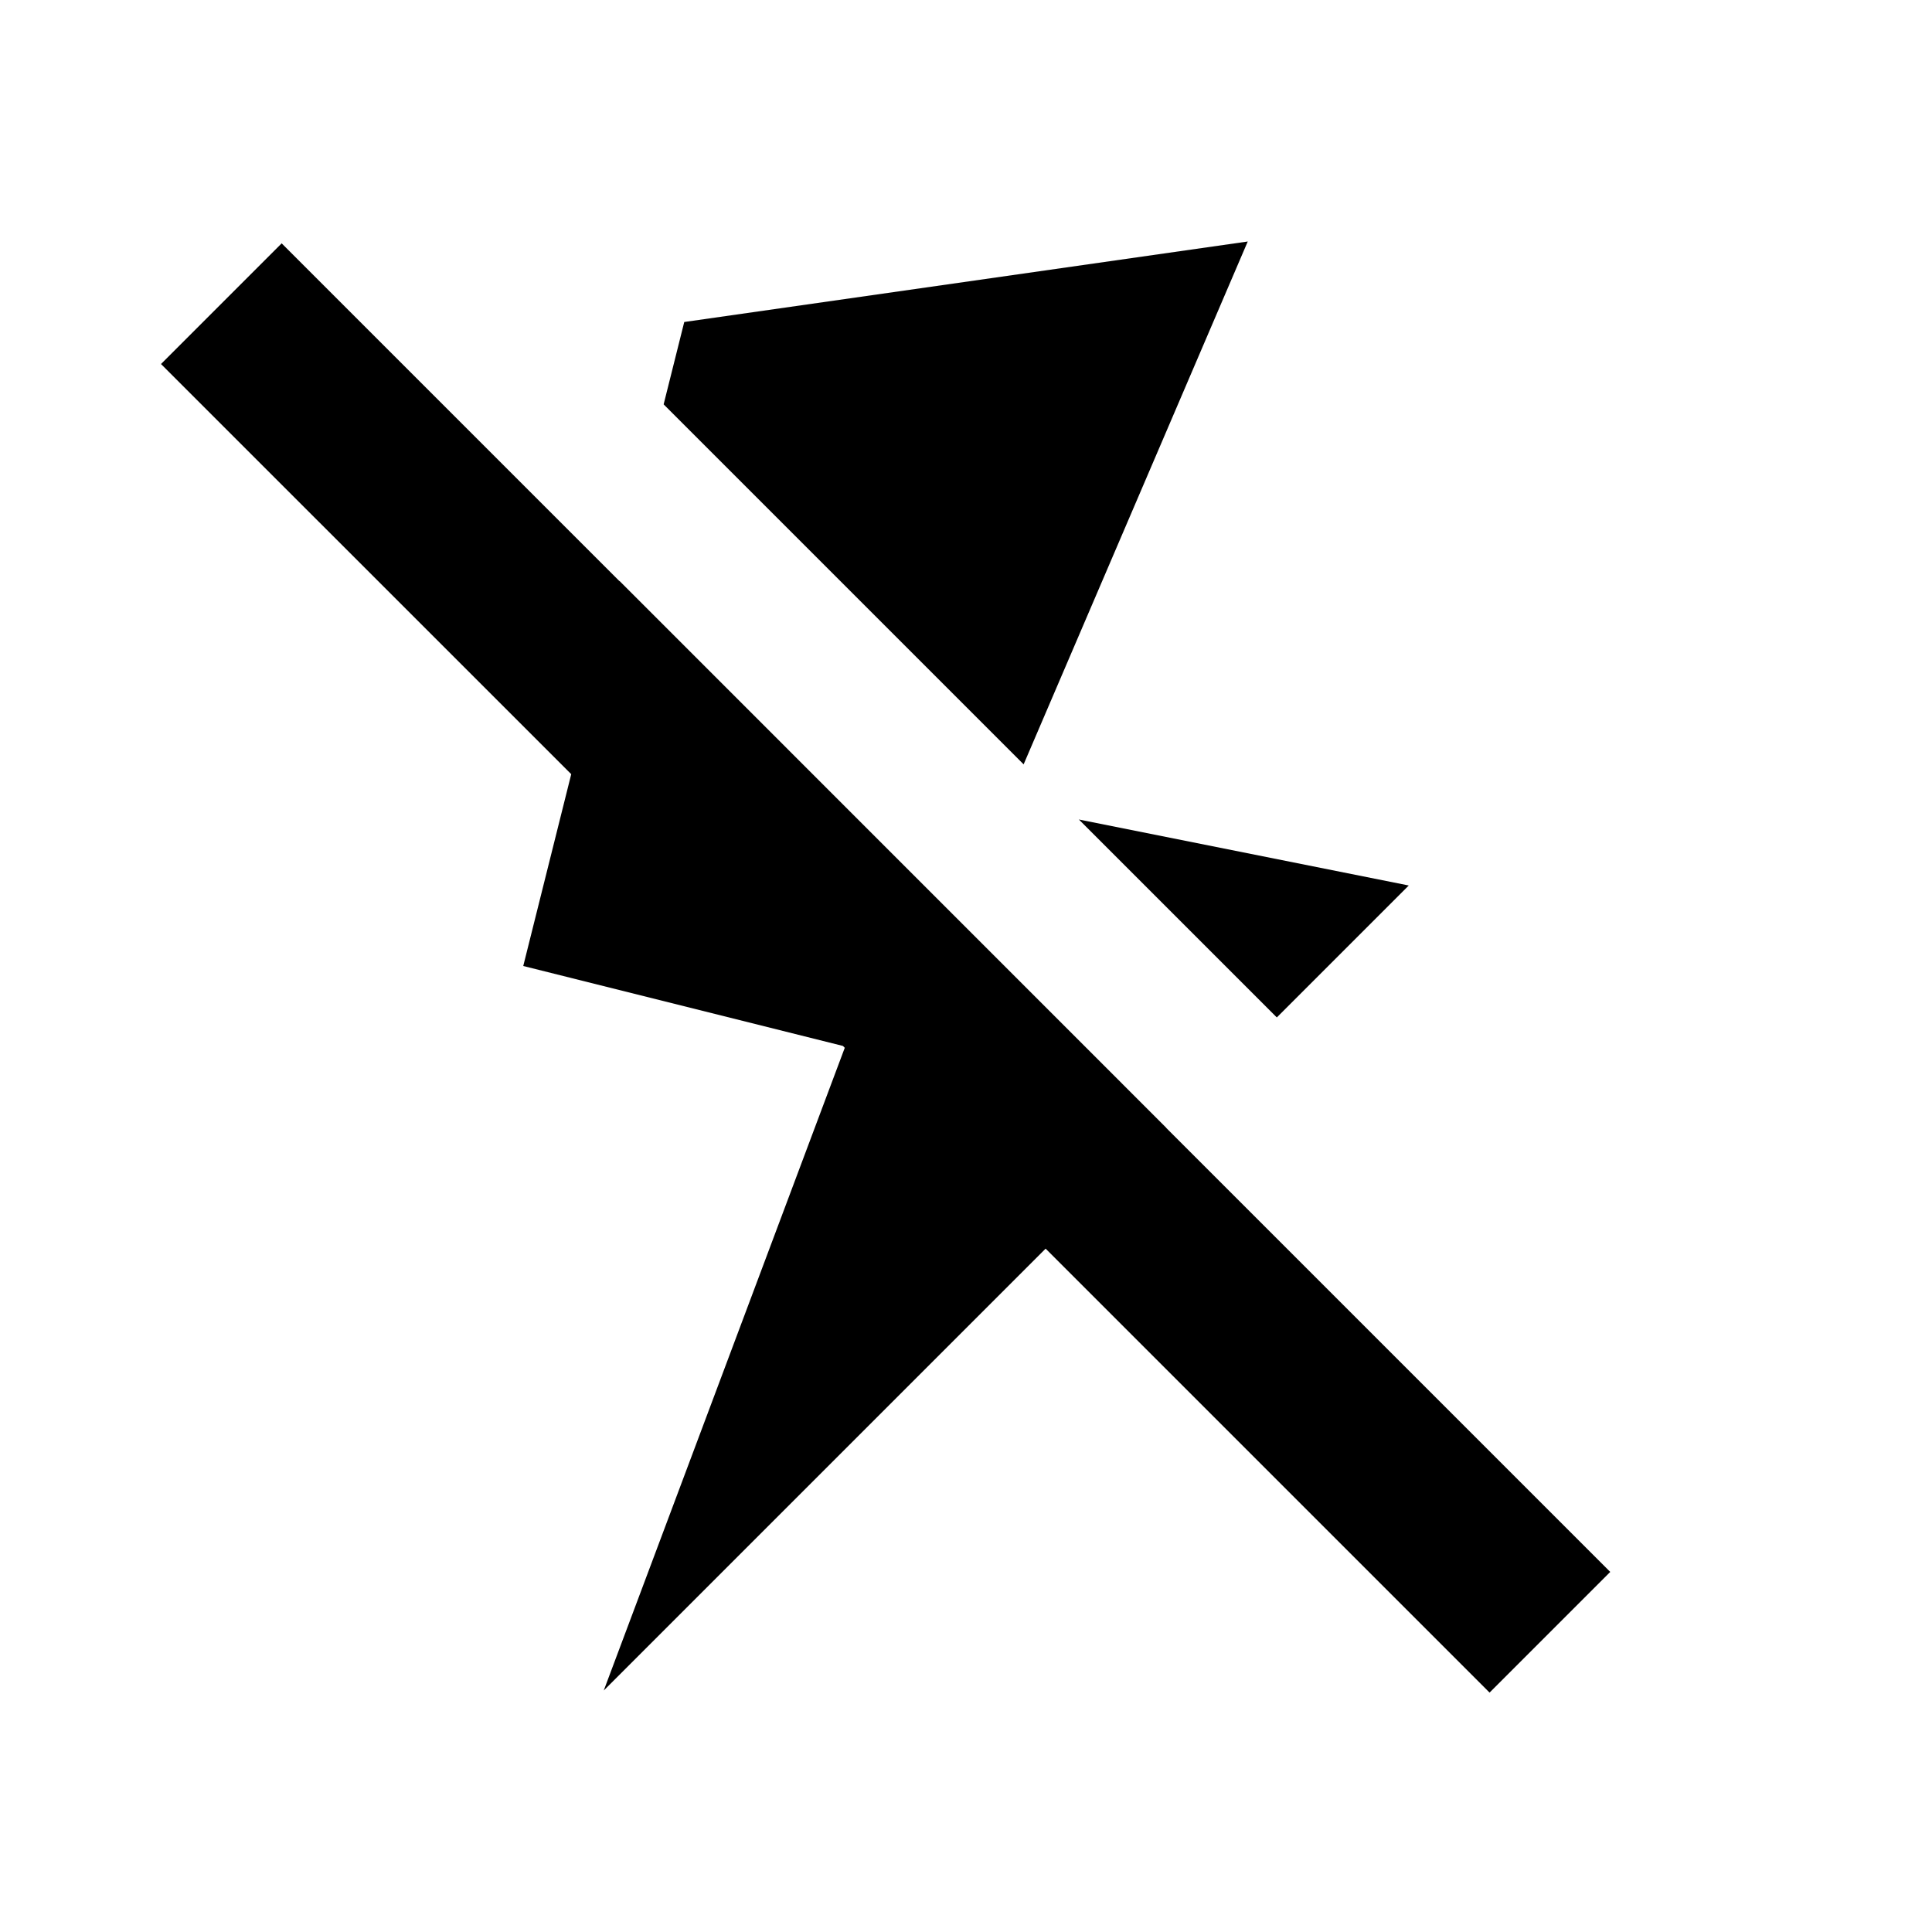 <svg xmlns="http://www.w3.org/2000/svg" width="24" height="24" viewBox="0 0 24 24" fill="none"><rect width="24" height="24" fill="none"/>
<path d="M7.696 7.217L7.695 7.219L3.499 3.023L2 4.522L7.096 9.617L6.5 12L10.471 12.993L10.494 13.016L7.5 21L12.989 15.511L18.504 21.026L20.003 19.527L14.488 14.012L14.489 14.011L7.696 7.217Z" fill="#000000"/>
<path d="M15.861 12.639L17.5 11L13.402 10.18L15.861 12.639Z" fill="#000000"/>
<path d="M12.716 9.495L15.5 3L8.5 4L8.244 5.023L12.716 9.495Z" fill="#000000"/>
</svg>

